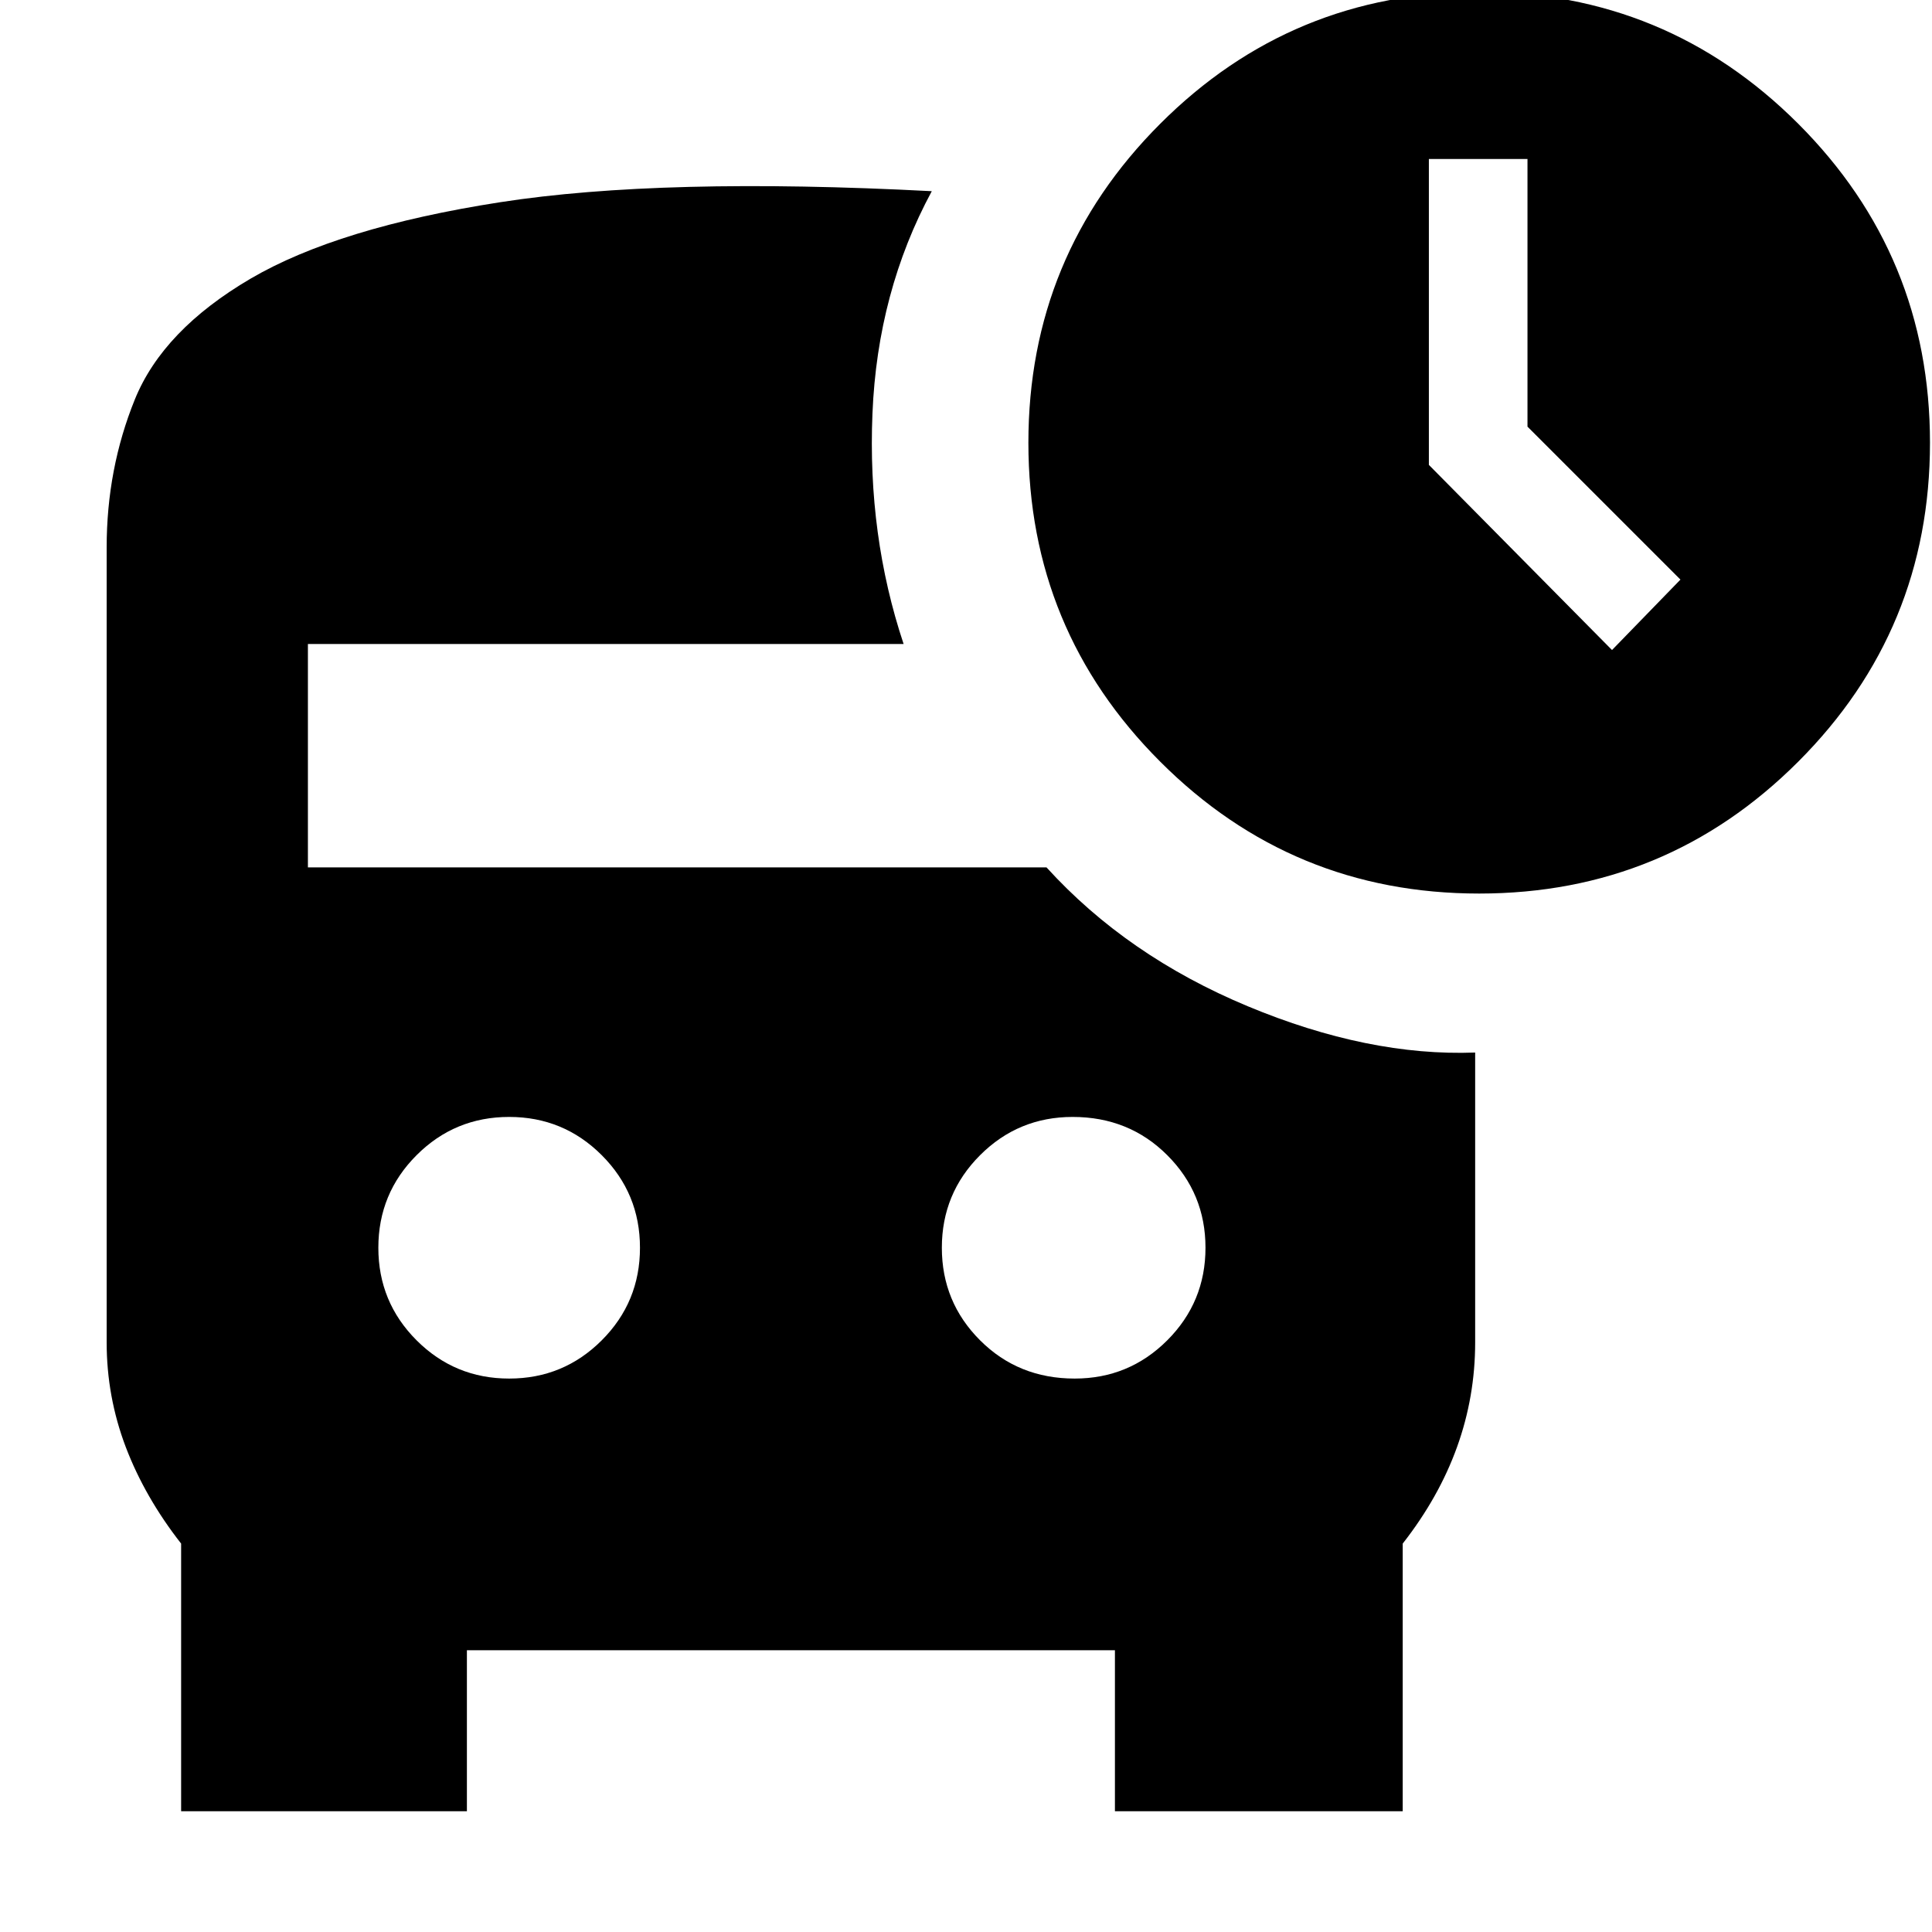 <svg xmlns="http://www.w3.org/2000/svg" height="24" width="24"><path d="M20.025 8.075 20.875 7.2 18.975 5.3V1.975H17.75V5.775ZM6.325 17.125Q7 17.125 7.475 16.65Q7.95 16.175 7.95 15.5Q7.95 14.825 7.475 14.35Q7 13.875 6.325 13.875Q5.65 13.875 5.175 14.35Q4.7 14.825 4.7 15.5Q4.7 16.175 5.175 16.65Q5.65 17.125 6.325 17.125ZM13.35 17.125Q14.025 17.125 14.5 16.65Q14.975 16.175 14.975 15.5Q14.975 14.825 14.5 14.35Q14.025 13.875 13.325 13.875Q12.65 13.875 12.175 14.35Q11.7 14.825 11.7 15.5Q11.7 16.175 12.175 16.65Q12.65 17.125 13.35 17.125ZM18.375 11.1Q16.05 11.1 14.413 9.462Q12.775 7.825 12.775 5.5Q12.775 3.175 14.413 1.537Q16.05 -0.1 18.375 -0.1Q20.7 -0.1 22.338 1.537Q23.975 3.175 23.975 5.5Q23.975 7.825 22.338 9.462Q20.7 11.1 18.375 11.1ZM2.25 22.5V19.175Q1.8 18.6 1.562 17.975Q1.325 17.35 1.325 16.675V6.8Q1.325 5.825 1.675 4.962Q2.025 4.1 3.112 3.462Q4.2 2.825 6.213 2.512Q8.225 2.2 11.575 2.375Q10.9 3.625 10.838 5.137Q10.775 6.65 11.225 8H3.825V10.775H13Q14 11.875 15.5 12.5Q17 13.125 18.325 13.075V16.675Q18.325 17.35 18.1 17.975Q17.875 18.6 17.425 19.175V22.5H13.85V20.5H5.8V22.5Z"/></svg>